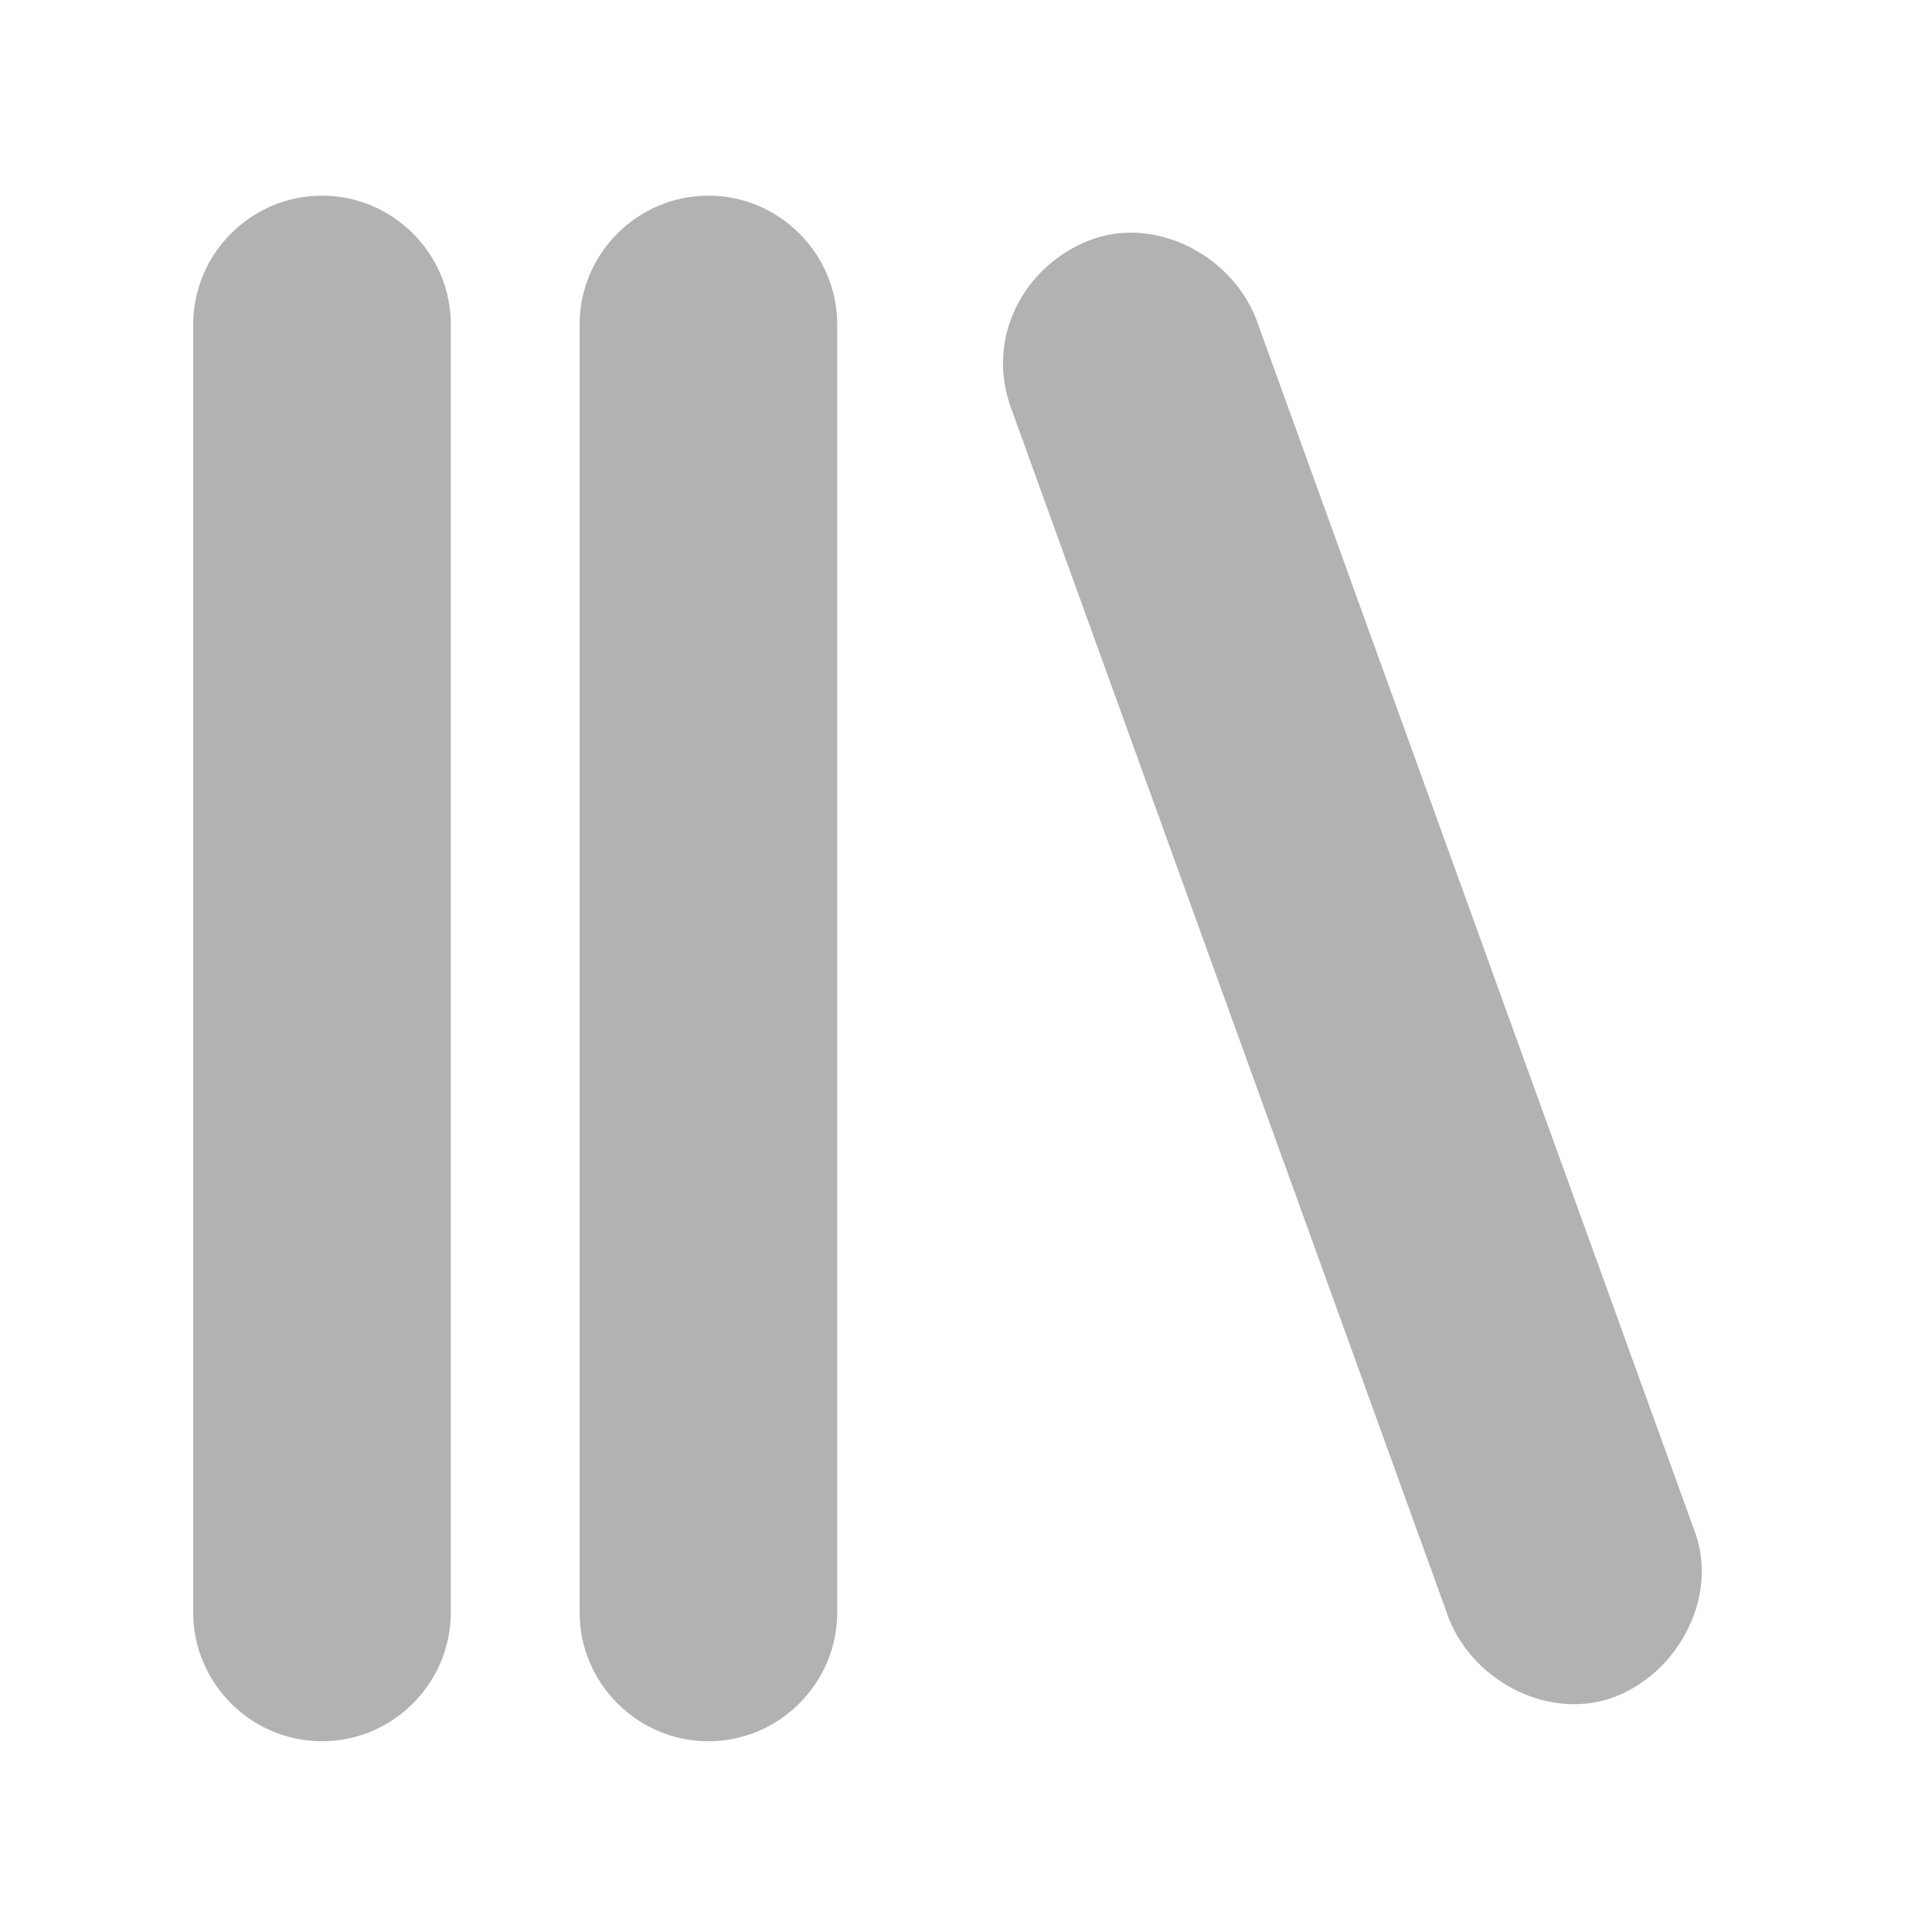 <?xml version="1.0" encoding="utf-8"?>
<!-- Generator: Adobe Illustrator 24.1.2, SVG Export Plug-In . SVG Version: 6.00 Build 0)  -->
<svg version="1.1"
	 id="svg822" xmlns:cc="http://creativecommons.org/ns#" xmlns:dc="http://purl.org/dc/elements/1.1/" xmlns:inkscape="http://www.inkscape.org/namespaces/inkscape" xmlns:rdf="http://www.w3.org/1999/02/22-rdf-syntax-ns#" xmlns:sodipodi="http://sodipodi.sourceforge.net/DTD/sodipodi-0.dtd" xmlns:svg="http://www.w3.org/2000/svg"
	 xmlns="http://www.w3.org/2000/svg" xmlns:xlink="http://www.w3.org/1999/xlink" x="0px" y="0px" viewBox="0 0 30 30"
	 style="enable-background:new 0 0 30 30;" xml:space="preserve">
<style type="text/css">
	.st0{fill:#B2B2B2;}
</style>
<sodipodi:namedview  bordercolor="#666666" borderopacity="1.0" id="base" inkscape:current-layer="layer1" inkscape:cx="15" inkscape:cy="15" inkscape:document-units="px" inkscape:pageopacity="0.0" inkscape:pageshadow="2" inkscape:window-height="713" inkscape:window-maximized="1" inkscape:window-width="1366" inkscape:window-x="0" inkscape:window-y="0" inkscape:zoom="17.833333" pagecolor="#ffffff" showgrid="true" showguides="false" units="px">
	<inkscape:grid  id="grid816" type="xygrid"></inkscape:grid>
</sodipodi:namedview>
<g id="layer1" transform="translate(0,-289.062)" inkscape:groupmode="layer" inkscape:label="Layer 1">
	<path id="rect992" class="st0" d="M5,292.1L5,292.1c1.1,0,2,0.9,2,2v20c0,1.1-0.9,2-2,2l0,0c-1.1,0-2-0.9-2-2v-20
		C3,293,3.9,292.1,5,292.1z"/>
	<path id="rect994" class="st0" d="M11,292.1L11,292.1c1.1,0,2,0.9,2,2v20c0,1.1-0.9,2-2,2l0,0c-1.1,0-2-0.9-2-2v-20
		C9,293,9.9,292.1,11,292.1z"/>
	<path id="rect996" class="st0" d="M16.9,292.8L16.9,292.8c1-0.4,2.2,0.2,2.6,1.2l6.8,18.8c0.4,1-0.2,2.2-1.2,2.6l0,0
		c-1,0.4-2.2-0.2-2.6-1.2l-6.8-18.8C15.3,294.3,15.9,293.2,16.9,292.8z"/>
</g>
</svg>
